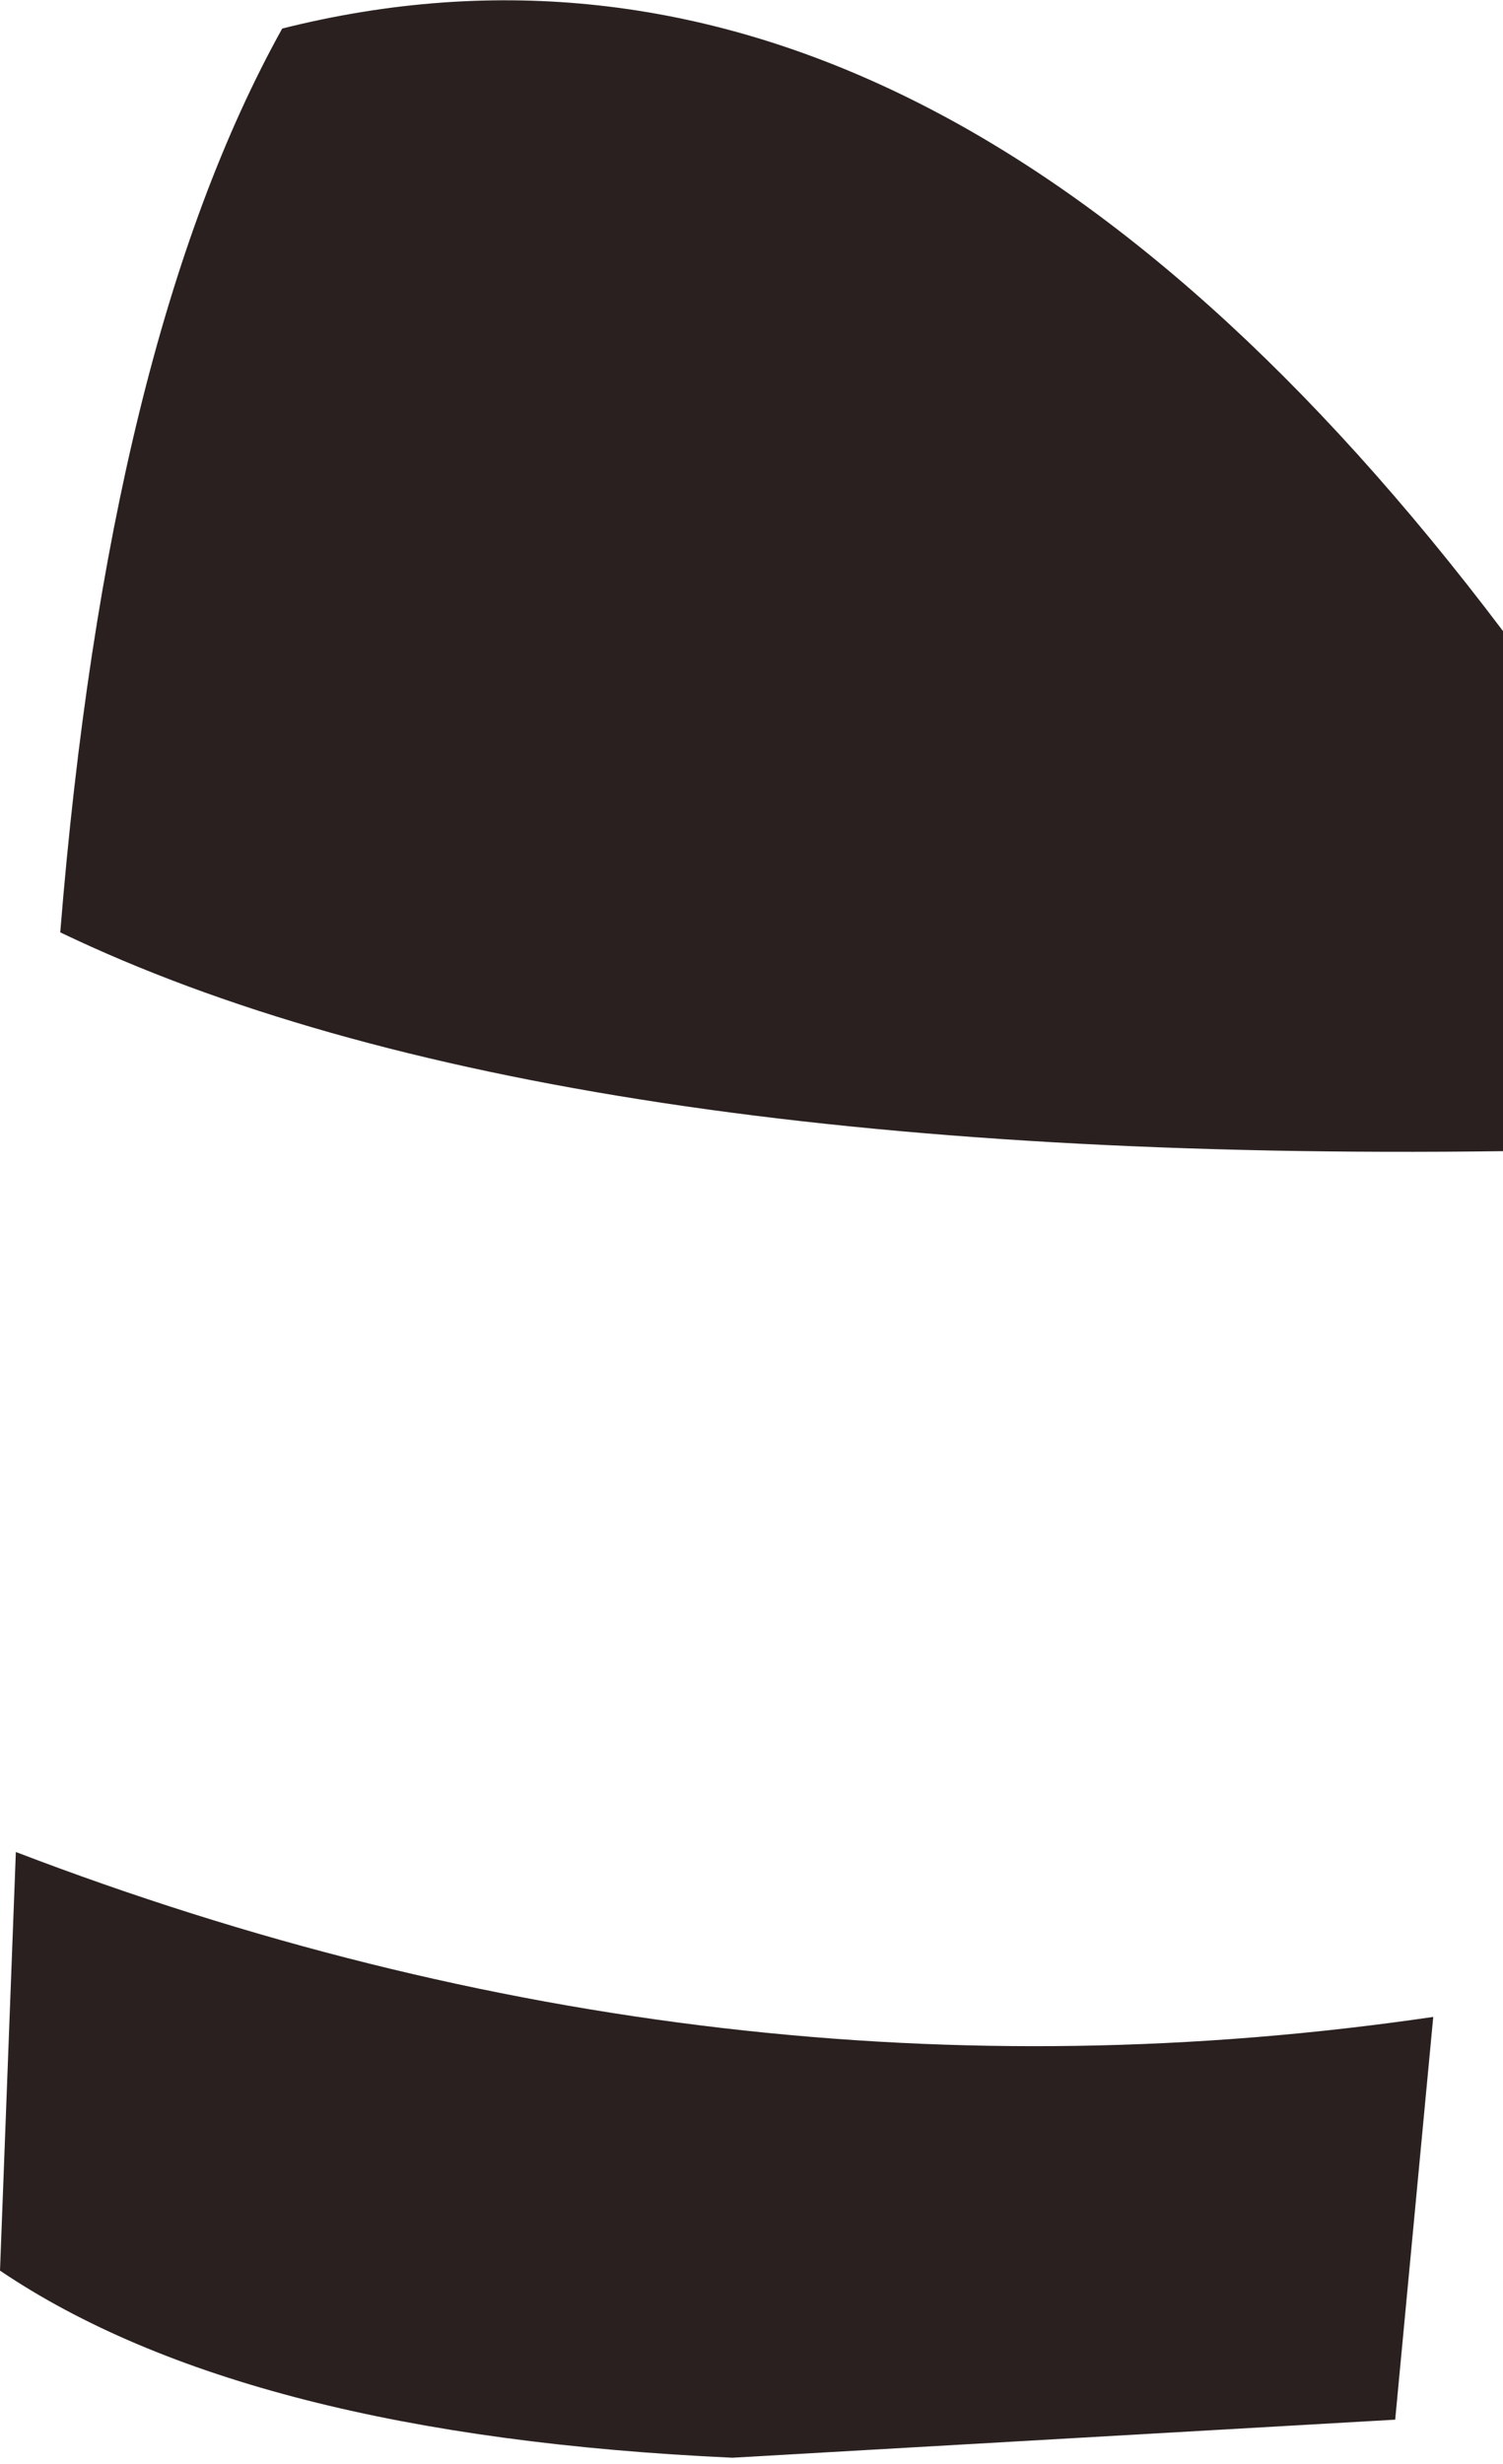<?xml version="1.0" encoding="UTF-8" standalone="no"?>
<svg xmlns:xlink="http://www.w3.org/1999/xlink" height="38.85px" width="23.7px" xmlns="http://www.w3.org/2000/svg">
  <g transform="matrix(1.0, 0.0, 0.0, 1.0, 11.85, 19.45)">
    <path d="M11.85 -9.5 L11.85 -1.3 Q-3.3 -1.1 -10.9 -4.75 -10.15 -14.05 -7.4 -19.0 2.75 -21.55 11.85 -9.5 M-11.85 16.35 L-11.6 9.75 Q-0.5 14.0 10.75 12.35 L10.15 18.7 -0.3 19.3 Q-8.0 18.95 -11.85 16.35" fill="#2a2020" fill-rule="evenodd" stroke="none"/>
  </g>
</svg>
